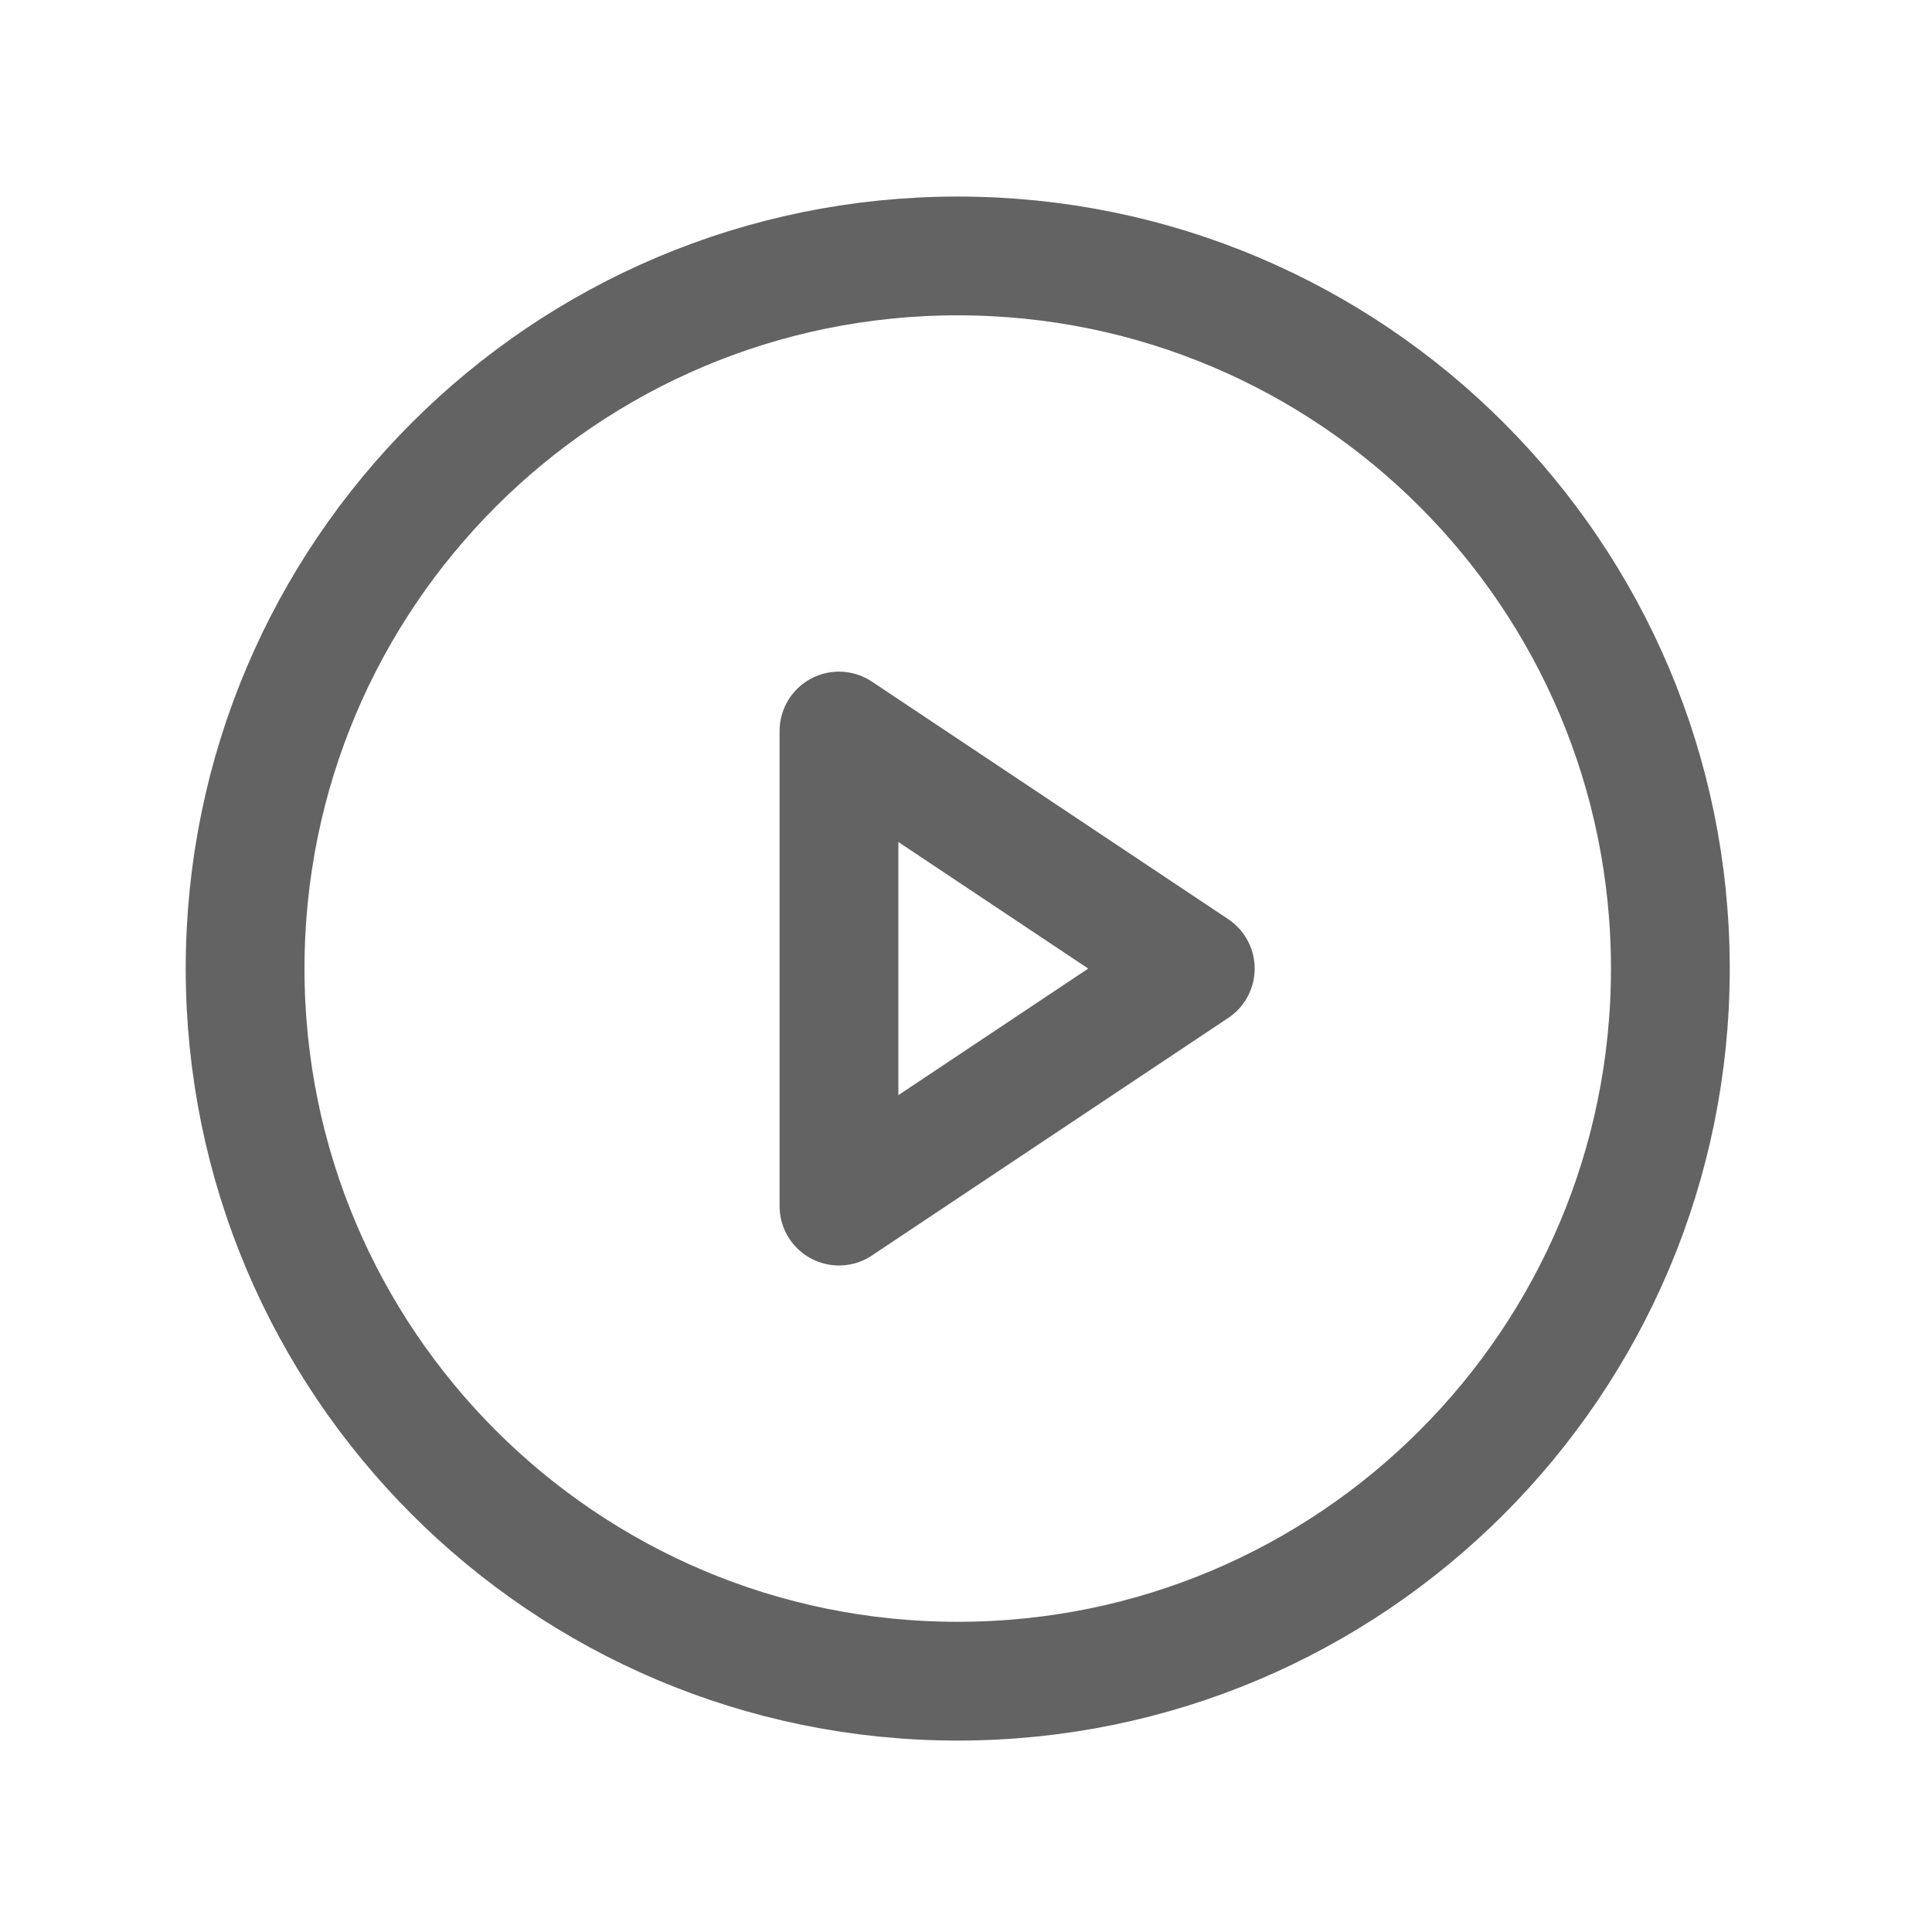 <svg width="61" height="61" viewBox="0 0 61 61" fill="none" xmlns="http://www.w3.org/2000/svg">
<g clip-path="url(#clip0_9_37)">
<path d="M30.239 53.081C42.666 53.081 52.739 43.007 52.739 30.581C52.739 18.154 42.666 8.081 30.239 8.081C17.813 8.081 7.739 18.154 7.739 30.581C7.739 43.007 17.813 53.081 30.239 53.081Z" stroke="#636363" stroke-width="3.75" stroke-miterlimit="10"/>
<path d="M37.739 30.581L26.489 23.081V38.081L37.739 30.581Z" stroke="#636363" stroke-width="3.75" stroke-linecap="round" stroke-linejoin="round"/>
</g>
<defs>
<clipPath id="clip0_9_37">
<rect width="60" height="60" fill="white" transform="translate(0.239 0.581)"/>
</clipPath>
</defs>
</svg>
